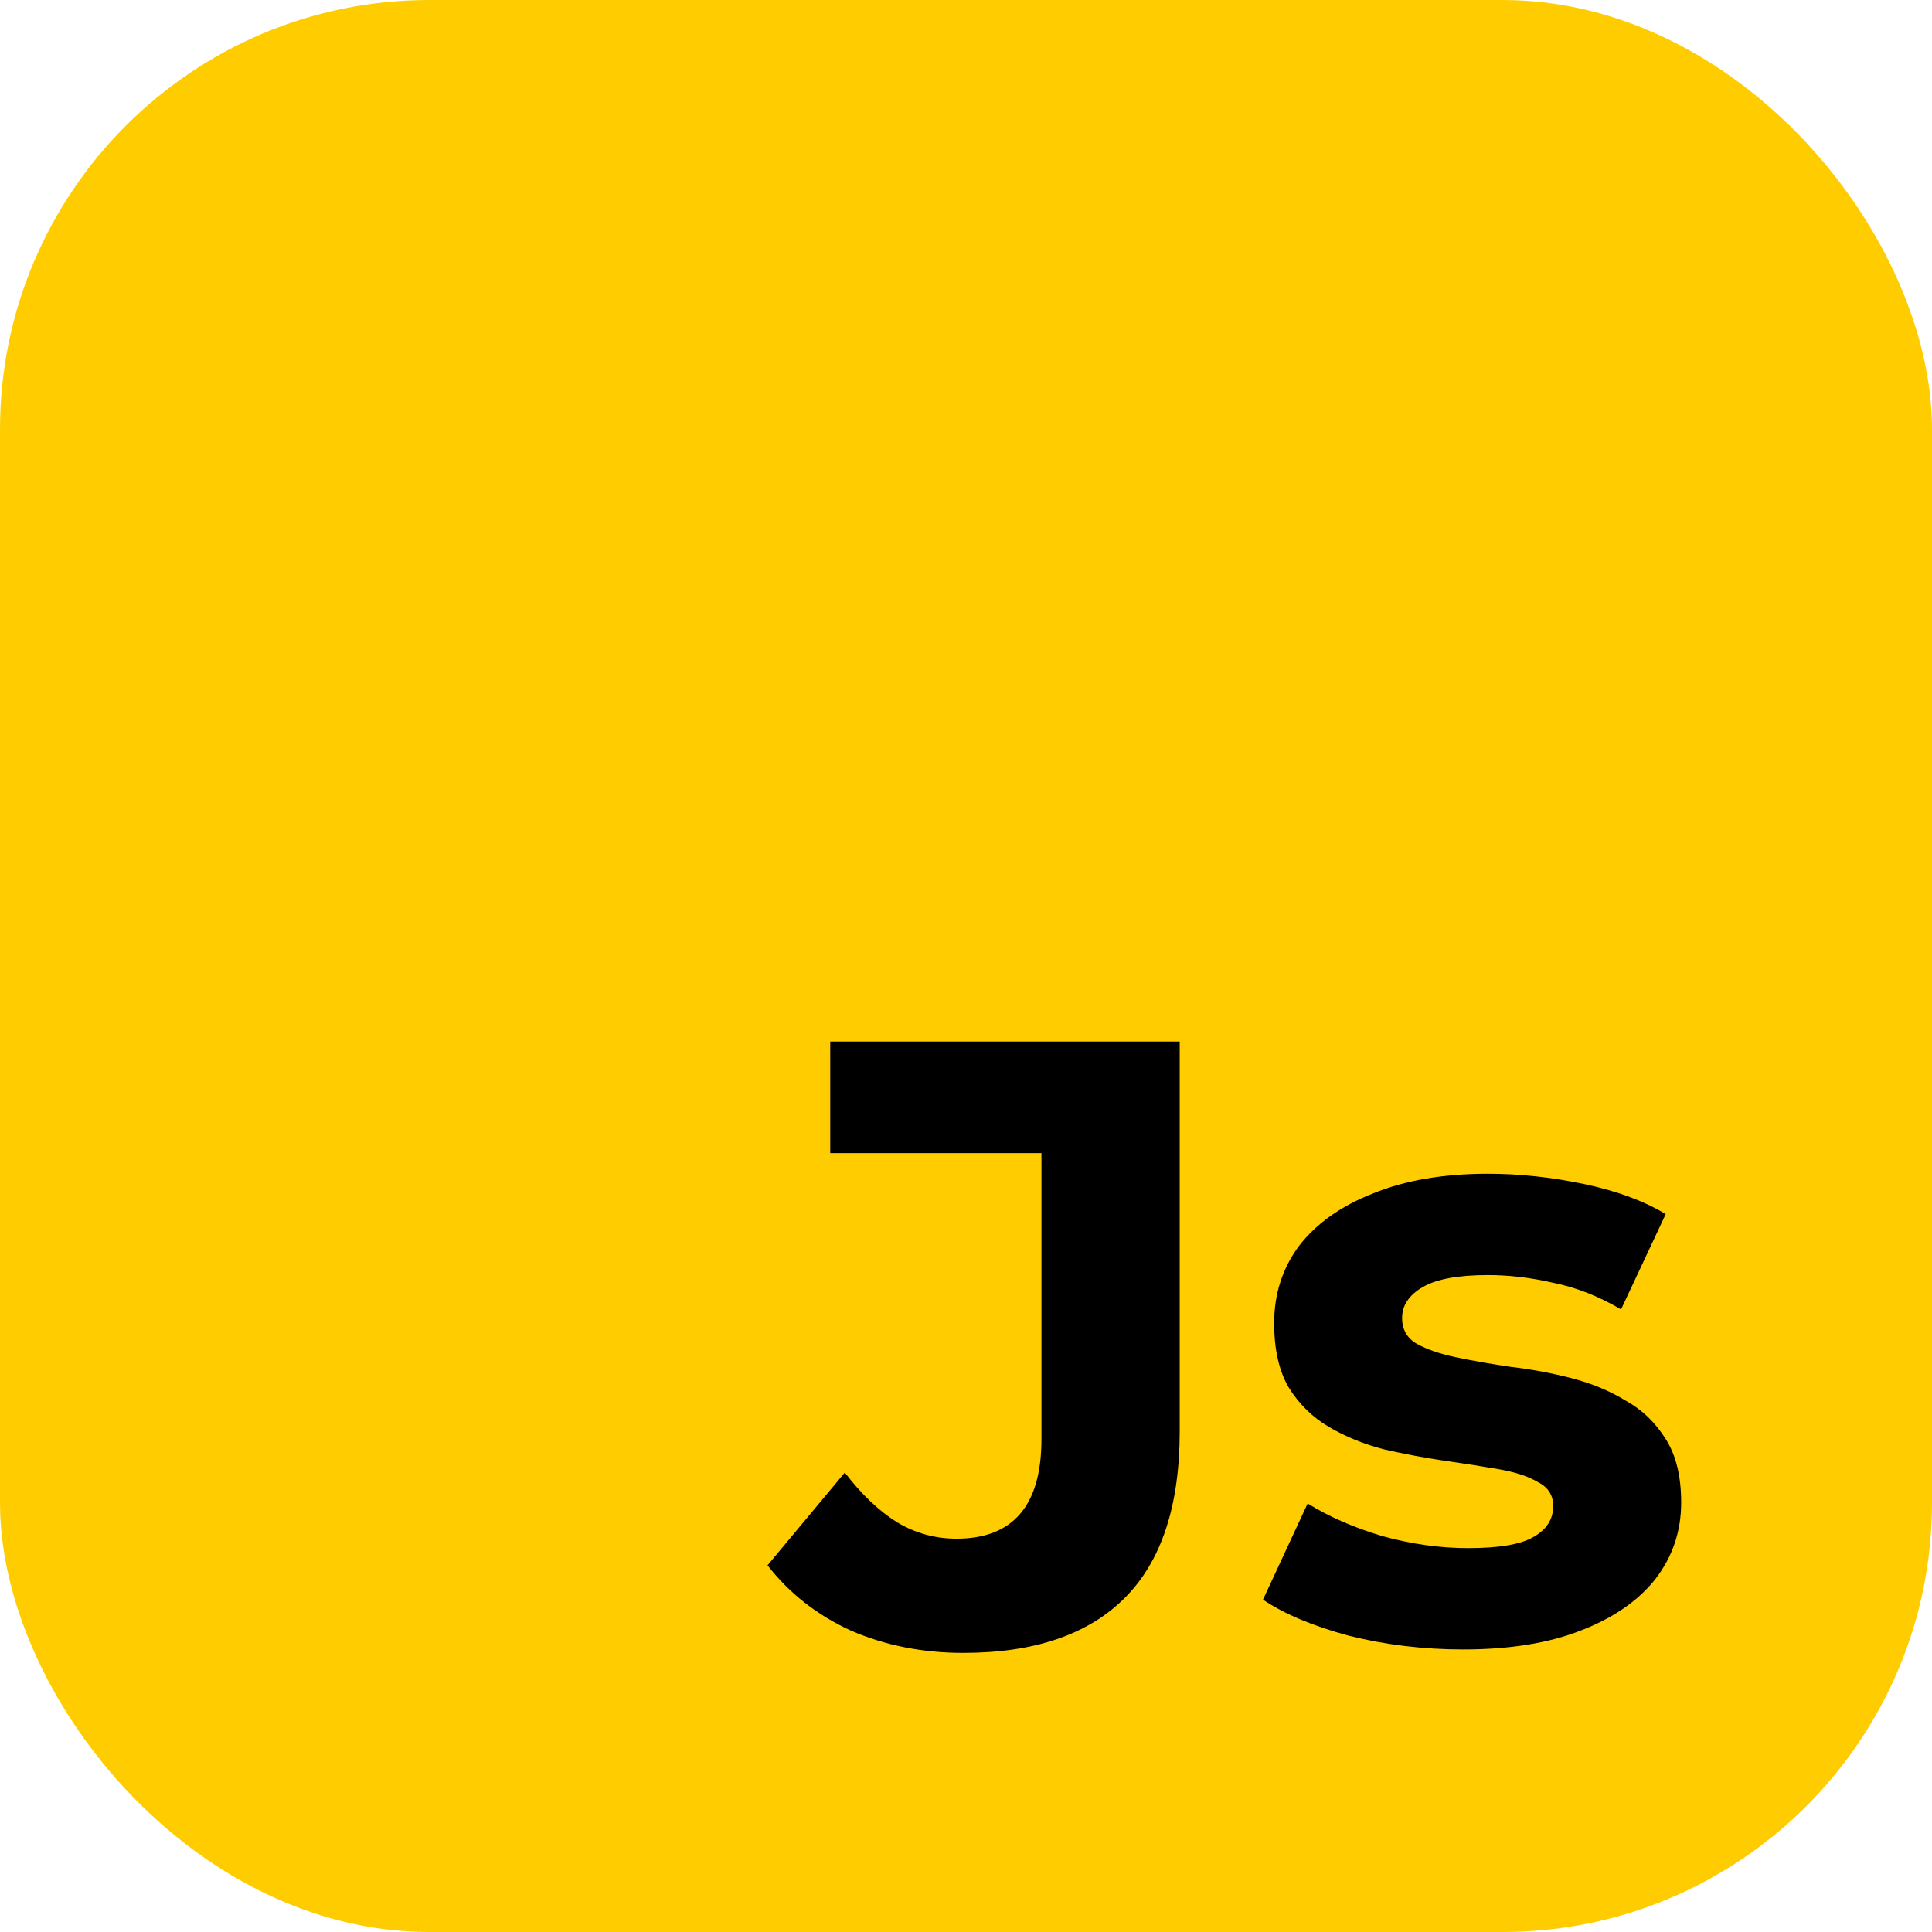 <?xml version="1.0" encoding="UTF-8" standalone="no"?>
<!-- Created with Inkscape (http://www.inkscape.org/) -->

<svg
   width="36"
   height="36"
   viewBox="0 0 36 36"
   version="1.1"
   id="svg18171"
   xml:space="preserve"
   inkscape:version="1.2.2 (b0a8486541, 2022-12-01)"
   sodipodi:docname="js.svg"
   xmlns:inkscape="http://www.inkscape.org/namespaces/inkscape"
   xmlns:sodipodi="http://sodipodi.sourceforge.net/DTD/sodipodi-0.dtd"
   xmlns="http://www.w3.org/2000/svg"
   xmlns:svg="http://www.w3.org/2000/svg"><sodipodi:namedview
     id="namedview18173"
     pagecolor="#505050"
     bordercolor="#ffffff"
     borderopacity="1"
     inkscape:showpageshadow="0"
     inkscape:pageopacity="0"
     inkscape:pagecheckerboard="1"
     inkscape:deskcolor="#505050"
     inkscape:document-units="px"
     showgrid="false"
     inkscape:zoom="2.6557772"
     inkscape:cx="2.6357633"
     inkscape:cy="17.885536"
     inkscape:window-width="1366"
     inkscape:window-height="701"
     inkscape:window-x="0"
     inkscape:window-y="0"
     inkscape:window-maximized="1"
     inkscape:current-layer="text26321" /><defs
     id="defs18168" /><g
     inkscape:label="Camada 1"
     inkscape:groupmode="layer"
     id="layer1"><rect
       style="fill:#ffcc00;stroke-width:2.447;stroke-miterlimit:0;fill-opacity:1"
       id="rect18292"
       width="36"
       height="36"
       x="-4.4408921e-15"
       y="3.5527137e-15"
       rx="8" /><g
       aria-label="Js"
       id="text26321"
       style="font-weight:bold;font-size:16px;font-family:Montserrat;-inkscape-font-specification:'Montserrat Bold';stroke-width:2.1;stroke-miterlimit:0"><path
         d="m 17.95,30.799 q -1.136,0 -2.096,-0.416 -0.944,-0.432 -1.552,-1.216 l 1.44,-1.728 q 0.464,0.608 0.976,0.928 0.512,0.304 1.104,0.304 1.584,0 1.584,-1.856 v -5.328 h -3.936 v -2.08 h 6.512 v 7.264 q 0,2.08 -1.024,3.104 -1.024,1.024 -3.008,1.024 z"
         id="path26323" /><path
         d="m 27.262,30.735 q -1.104,0 -2.128,-0.256 -1.008,-0.272 -1.6,-0.672 l 0.832,-1.792 q 0.592,0.368 1.392,0.608 0.816,0.224 1.6,0.224 0.864,0 1.216,-0.208 0.368,-0.208 0.368,-0.576 0,-0.304 -0.288,-0.448 -0.272,-0.16 -0.736,-0.24 -0.464,-0.08 -1.024,-0.16 -0.544,-0.08 -1.104,-0.208 -0.56,-0.144 -1.024,-0.416 -0.464,-0.272 -0.752,-0.736 -0.272,-0.464 -0.272,-1.2 0,-0.816 0.464,-1.44 0.48,-0.624 1.376,-0.976 0.896,-0.368 2.144,-0.368 0.88,0 1.792,0.192 0.912,0.192 1.52,0.56 l -0.832,1.776 q -0.624,-0.368 -1.264,-0.496 -0.624,-0.144 -1.216,-0.144 -0.832,0 -1.216,0.224 -0.384,0.224 -0.384,0.576 0,0.32 0.272,0.48 0.288,0.16 0.752,0.256 0.464,0.096 1.008,0.176 0.56,0.064 1.12,0.208 0.56,0.144 1.008,0.416 0.464,0.256 0.752,0.72 0.288,0.448 0.288,1.184 0,0.8 -0.48,1.424 -0.48,0.608 -1.392,0.96 -0.896,0.352 -2.192,0.352 z"
         id="path26325" /></g></g></svg>

